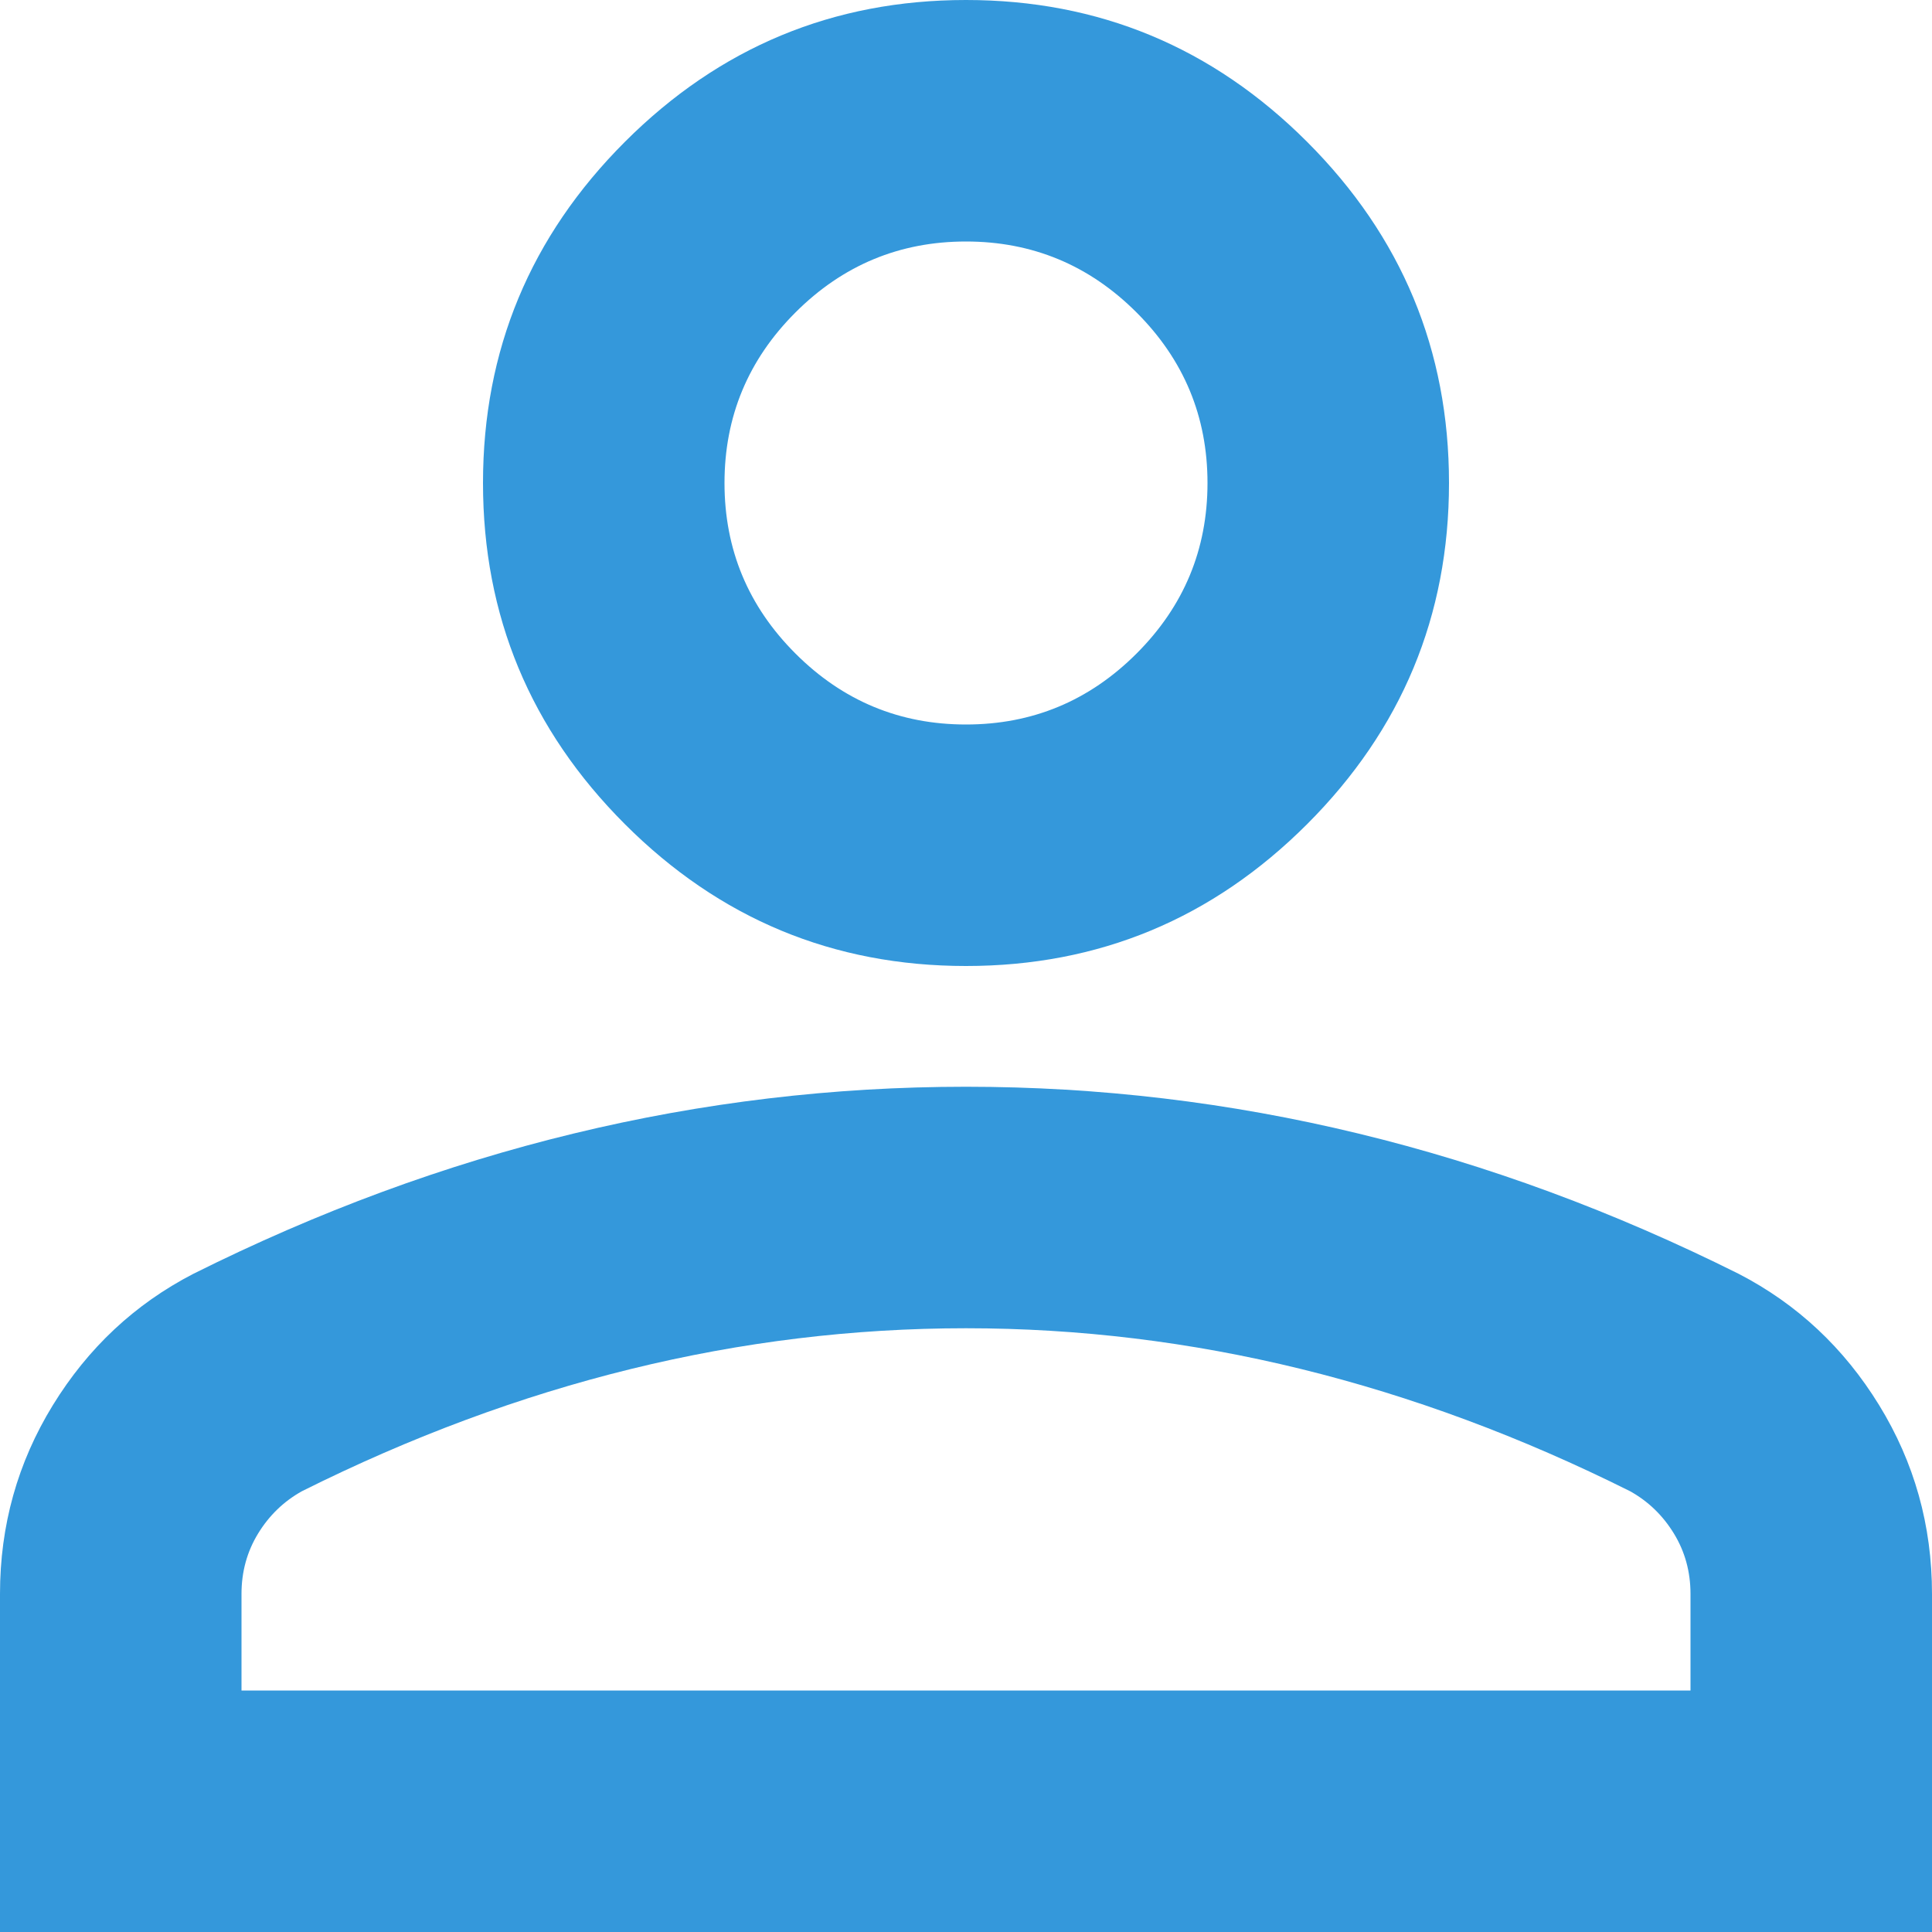 <svg width="44" height="44" viewBox="0 0 44 44" fill="none" xmlns="http://www.w3.org/2000/svg">
<path d="M22 22C18.975 22 16.385 20.923 14.231 18.769C12.077 16.615 11 14.025 11 11C11 7.975 12.077 5.385 14.231 3.231C16.385 1.077 18.975 0 22 0C25.025 0 27.615 1.077 29.769 3.231C31.923 5.385 33 7.975 33 11C33 14.025 31.923 16.615 29.769 18.769C27.615 20.923 25.025 22 22 22ZM0 44V36.3C0 34.742 0.401 33.309 1.203 32.003C2.005 30.697 3.071 29.7 4.4 29.012C7.242 27.592 10.129 26.526 13.062 25.816C15.996 25.105 18.975 24.75 22 24.75C25.025 24.75 28.004 25.105 30.938 25.816C33.871 26.526 36.758 27.592 39.6 29.012C40.929 29.7 41.995 30.697 42.797 32.003C43.599 33.309 44 34.742 44 36.3V44H0ZM5.5 38.5H38.5V36.3C38.5 35.796 38.374 35.337 38.122 34.925C37.87 34.513 37.538 34.192 37.125 33.962C34.65 32.725 32.152 31.797 29.631 31.178C27.11 30.559 24.567 30.25 22 30.25C19.433 30.25 16.89 30.559 14.369 31.178C11.848 31.797 9.35 32.725 6.875 33.962C6.463 34.192 6.13 34.513 5.878 34.925C5.626 35.337 5.5 35.796 5.5 36.3V38.5ZM22 16.5C23.512 16.5 24.807 15.961 25.884 14.884C26.962 13.807 27.5 12.512 27.5 11C27.5 9.488 26.962 8.193 25.884 7.116C24.807 6.039 23.512 5.5 22 5.5C20.488 5.5 19.193 6.039 18.116 7.116C17.038 8.193 16.5 9.488 16.5 11C16.5 12.512 17.038 13.807 18.116 14.884C19.193 15.961 20.488 16.5 22 16.5Z" fill="#3498DB"/>
</svg>
